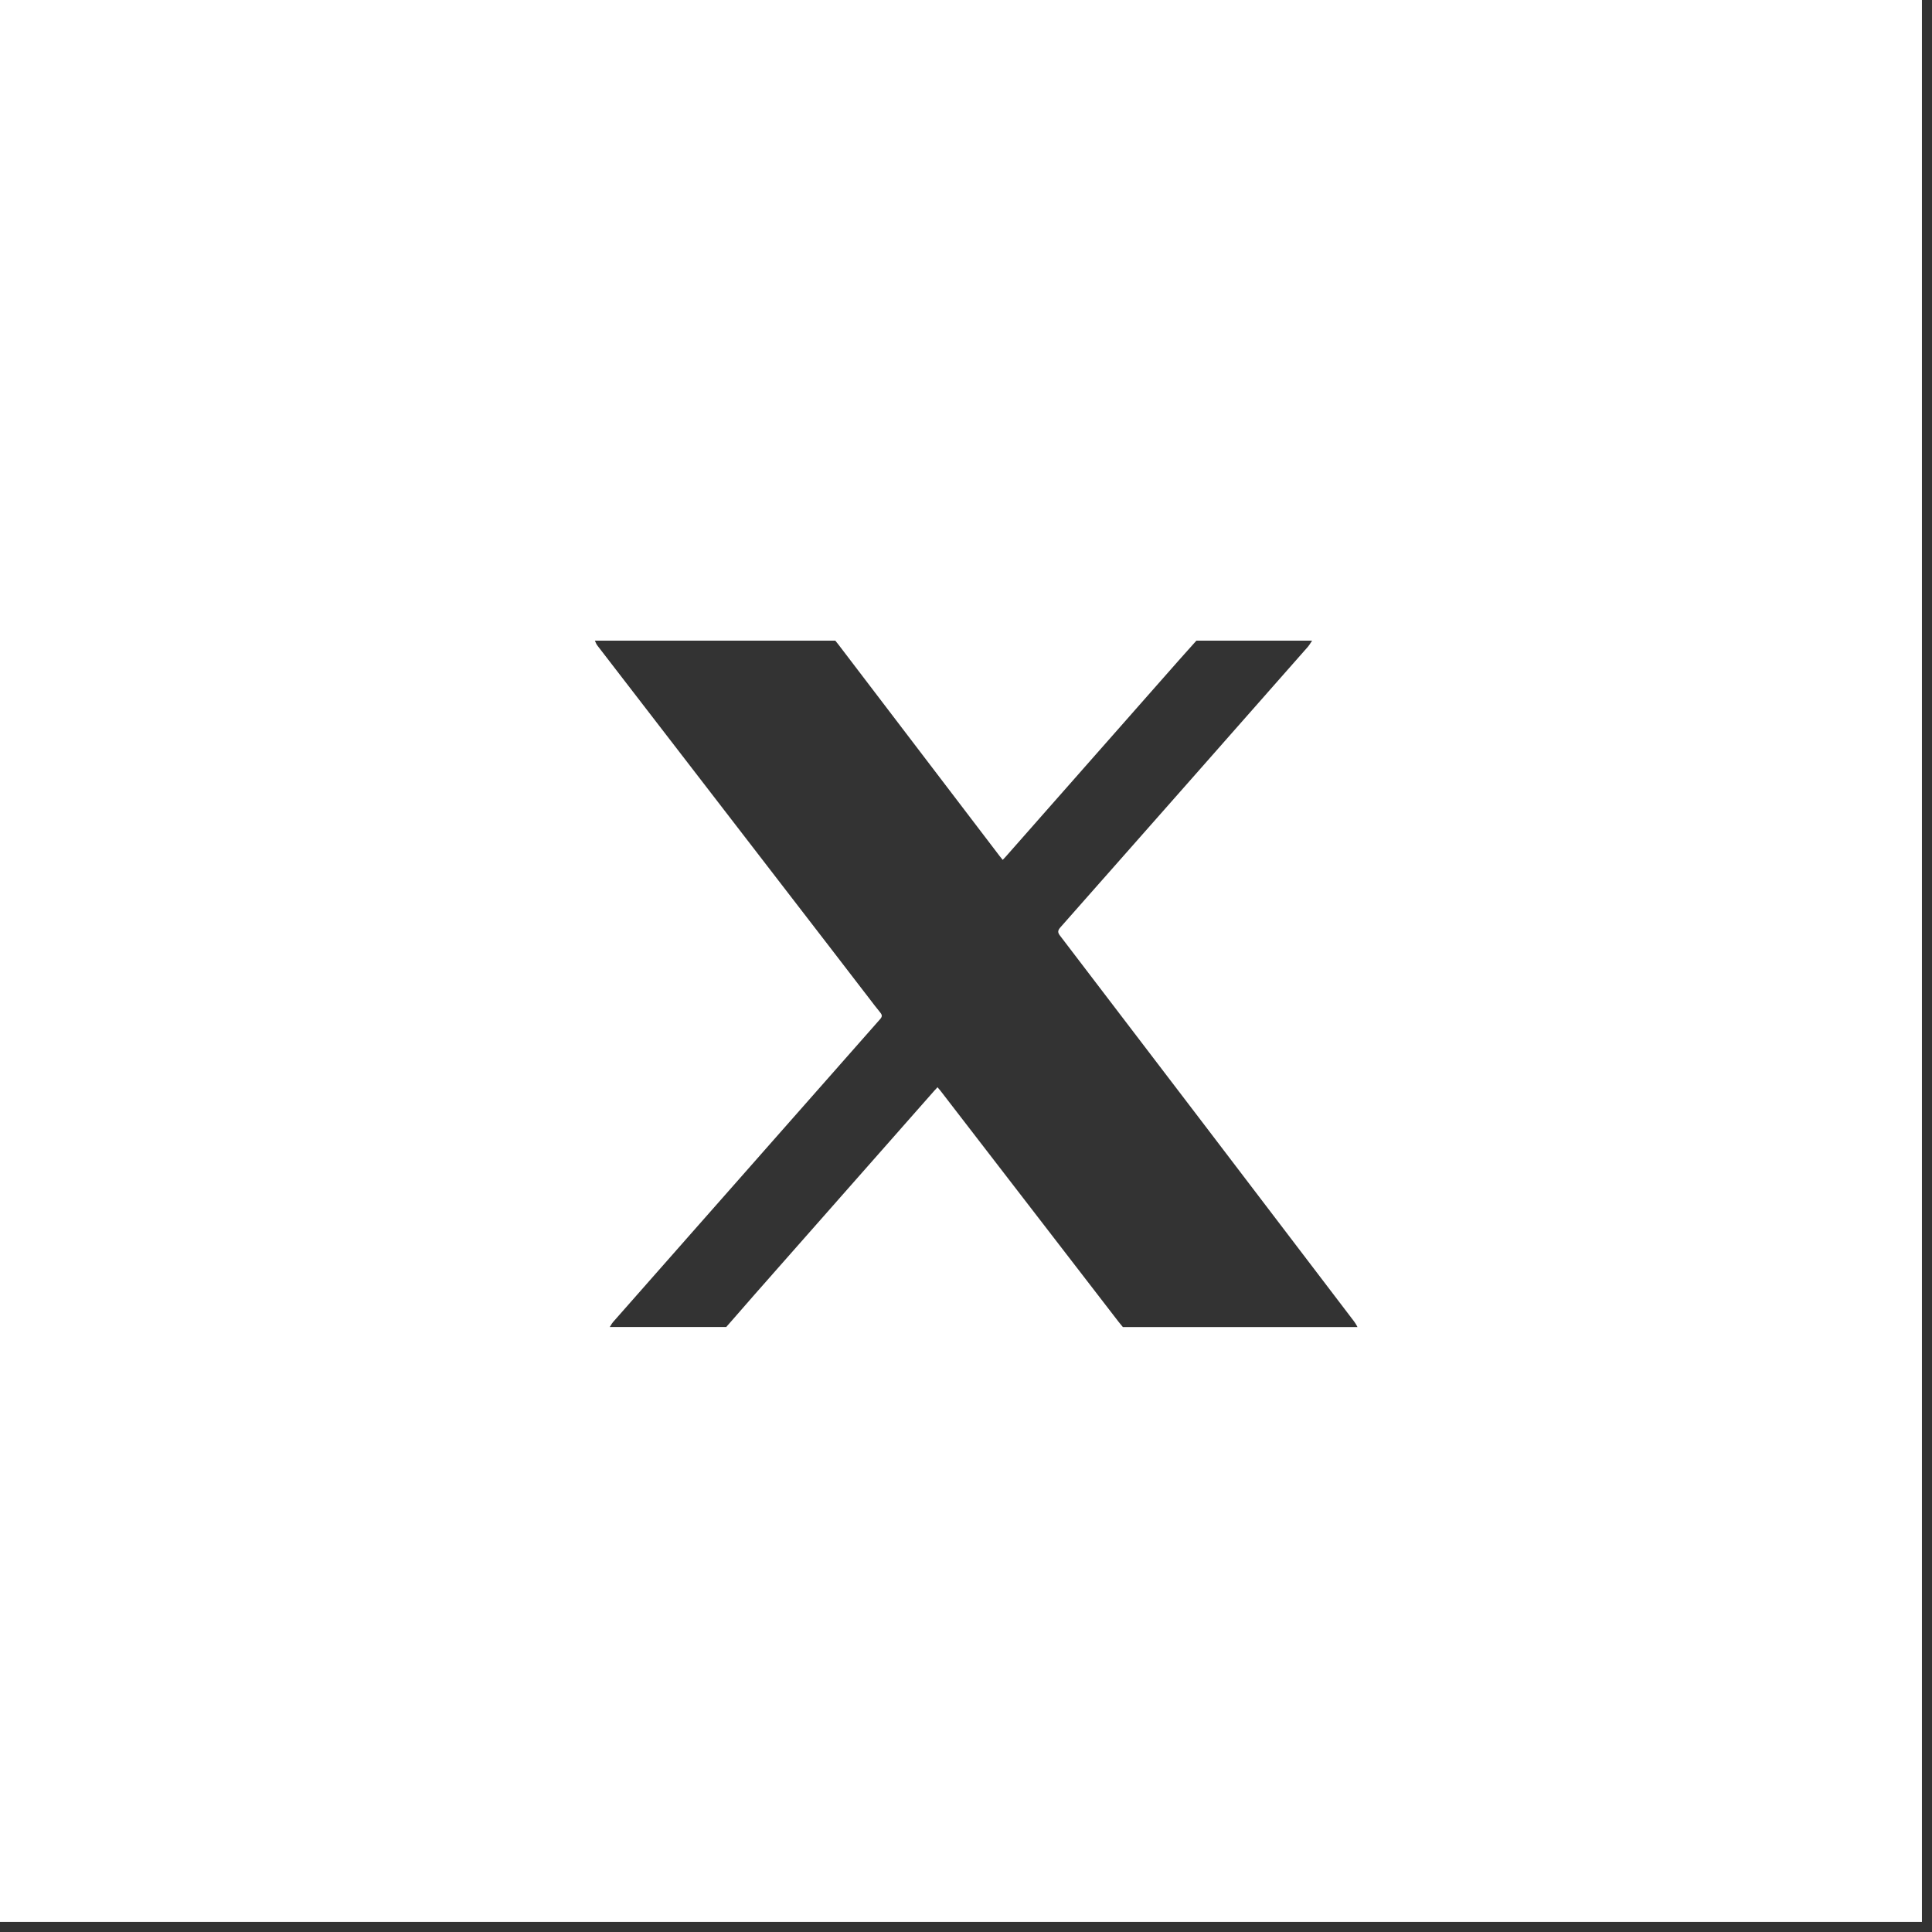 <svg width="28" height="28" viewBox="0 0 28 28" fill="none" xmlns="http://www.w3.org/2000/svg">
<rect x="0" y="0" width="28" height="28" fill="#333333" stroke="none"/>
<path fill-rule="evenodd" clip-rule="evenodd" d="M27.854 0H0V27.854H27.854V0ZM8.837 19.232H10.525C10.568 19.184 10.611 19.135 10.653 19.086C10.748 18.976 10.844 18.866 10.94 18.757C11.805 17.776 12.669 16.795 13.534 15.815L13.538 15.81C13.548 15.799 13.558 15.788 13.57 15.776C13.575 15.77 13.581 15.764 13.587 15.757C13.592 15.763 13.597 15.769 13.602 15.775C13.612 15.786 13.622 15.797 13.63 15.808L16.213 19.159C16.226 19.176 16.24 19.192 16.254 19.209C16.26 19.217 16.267 19.225 16.274 19.233H19.674C19.669 19.224 19.664 19.214 19.659 19.205C19.647 19.185 19.636 19.166 19.622 19.148C18.204 17.285 16.785 15.423 15.364 13.562C15.325 13.512 15.329 13.485 15.369 13.439C16.565 12.086 17.759 10.731 18.953 9.376C18.97 9.357 18.983 9.336 18.997 9.314C19.003 9.304 19.009 9.294 19.016 9.285H17.339C17.296 9.333 17.253 9.381 17.21 9.429C17.121 9.529 17.031 9.629 16.943 9.73C16.389 10.357 15.836 10.985 15.283 11.613C15.048 11.879 14.813 12.146 14.578 12.413C14.57 12.422 14.561 12.431 14.551 12.442C14.546 12.448 14.539 12.454 14.532 12.462C14.527 12.455 14.521 12.448 14.516 12.442C14.505 12.43 14.496 12.418 14.487 12.406L12.147 9.336C12.137 9.324 12.128 9.312 12.118 9.3C12.114 9.295 12.11 9.29 12.106 9.285H8.622C8.625 9.292 8.628 9.299 8.631 9.307C8.638 9.322 8.644 9.338 8.654 9.351C9.785 10.819 10.916 12.287 12.047 13.754L12.516 14.364C12.54 14.394 12.563 14.425 12.587 14.456C12.643 14.53 12.699 14.603 12.757 14.674C12.789 14.713 12.786 14.736 12.753 14.773C12.076 15.54 11.399 16.307 10.723 17.075C10.594 17.221 10.465 17.367 10.336 17.514C10.223 17.641 10.111 17.768 9.999 17.896C9.628 18.317 9.256 18.738 8.885 19.16C8.872 19.174 8.862 19.192 8.852 19.209C8.847 19.217 8.842 19.225 8.837 19.232Z" fill="white"/>
</svg>

